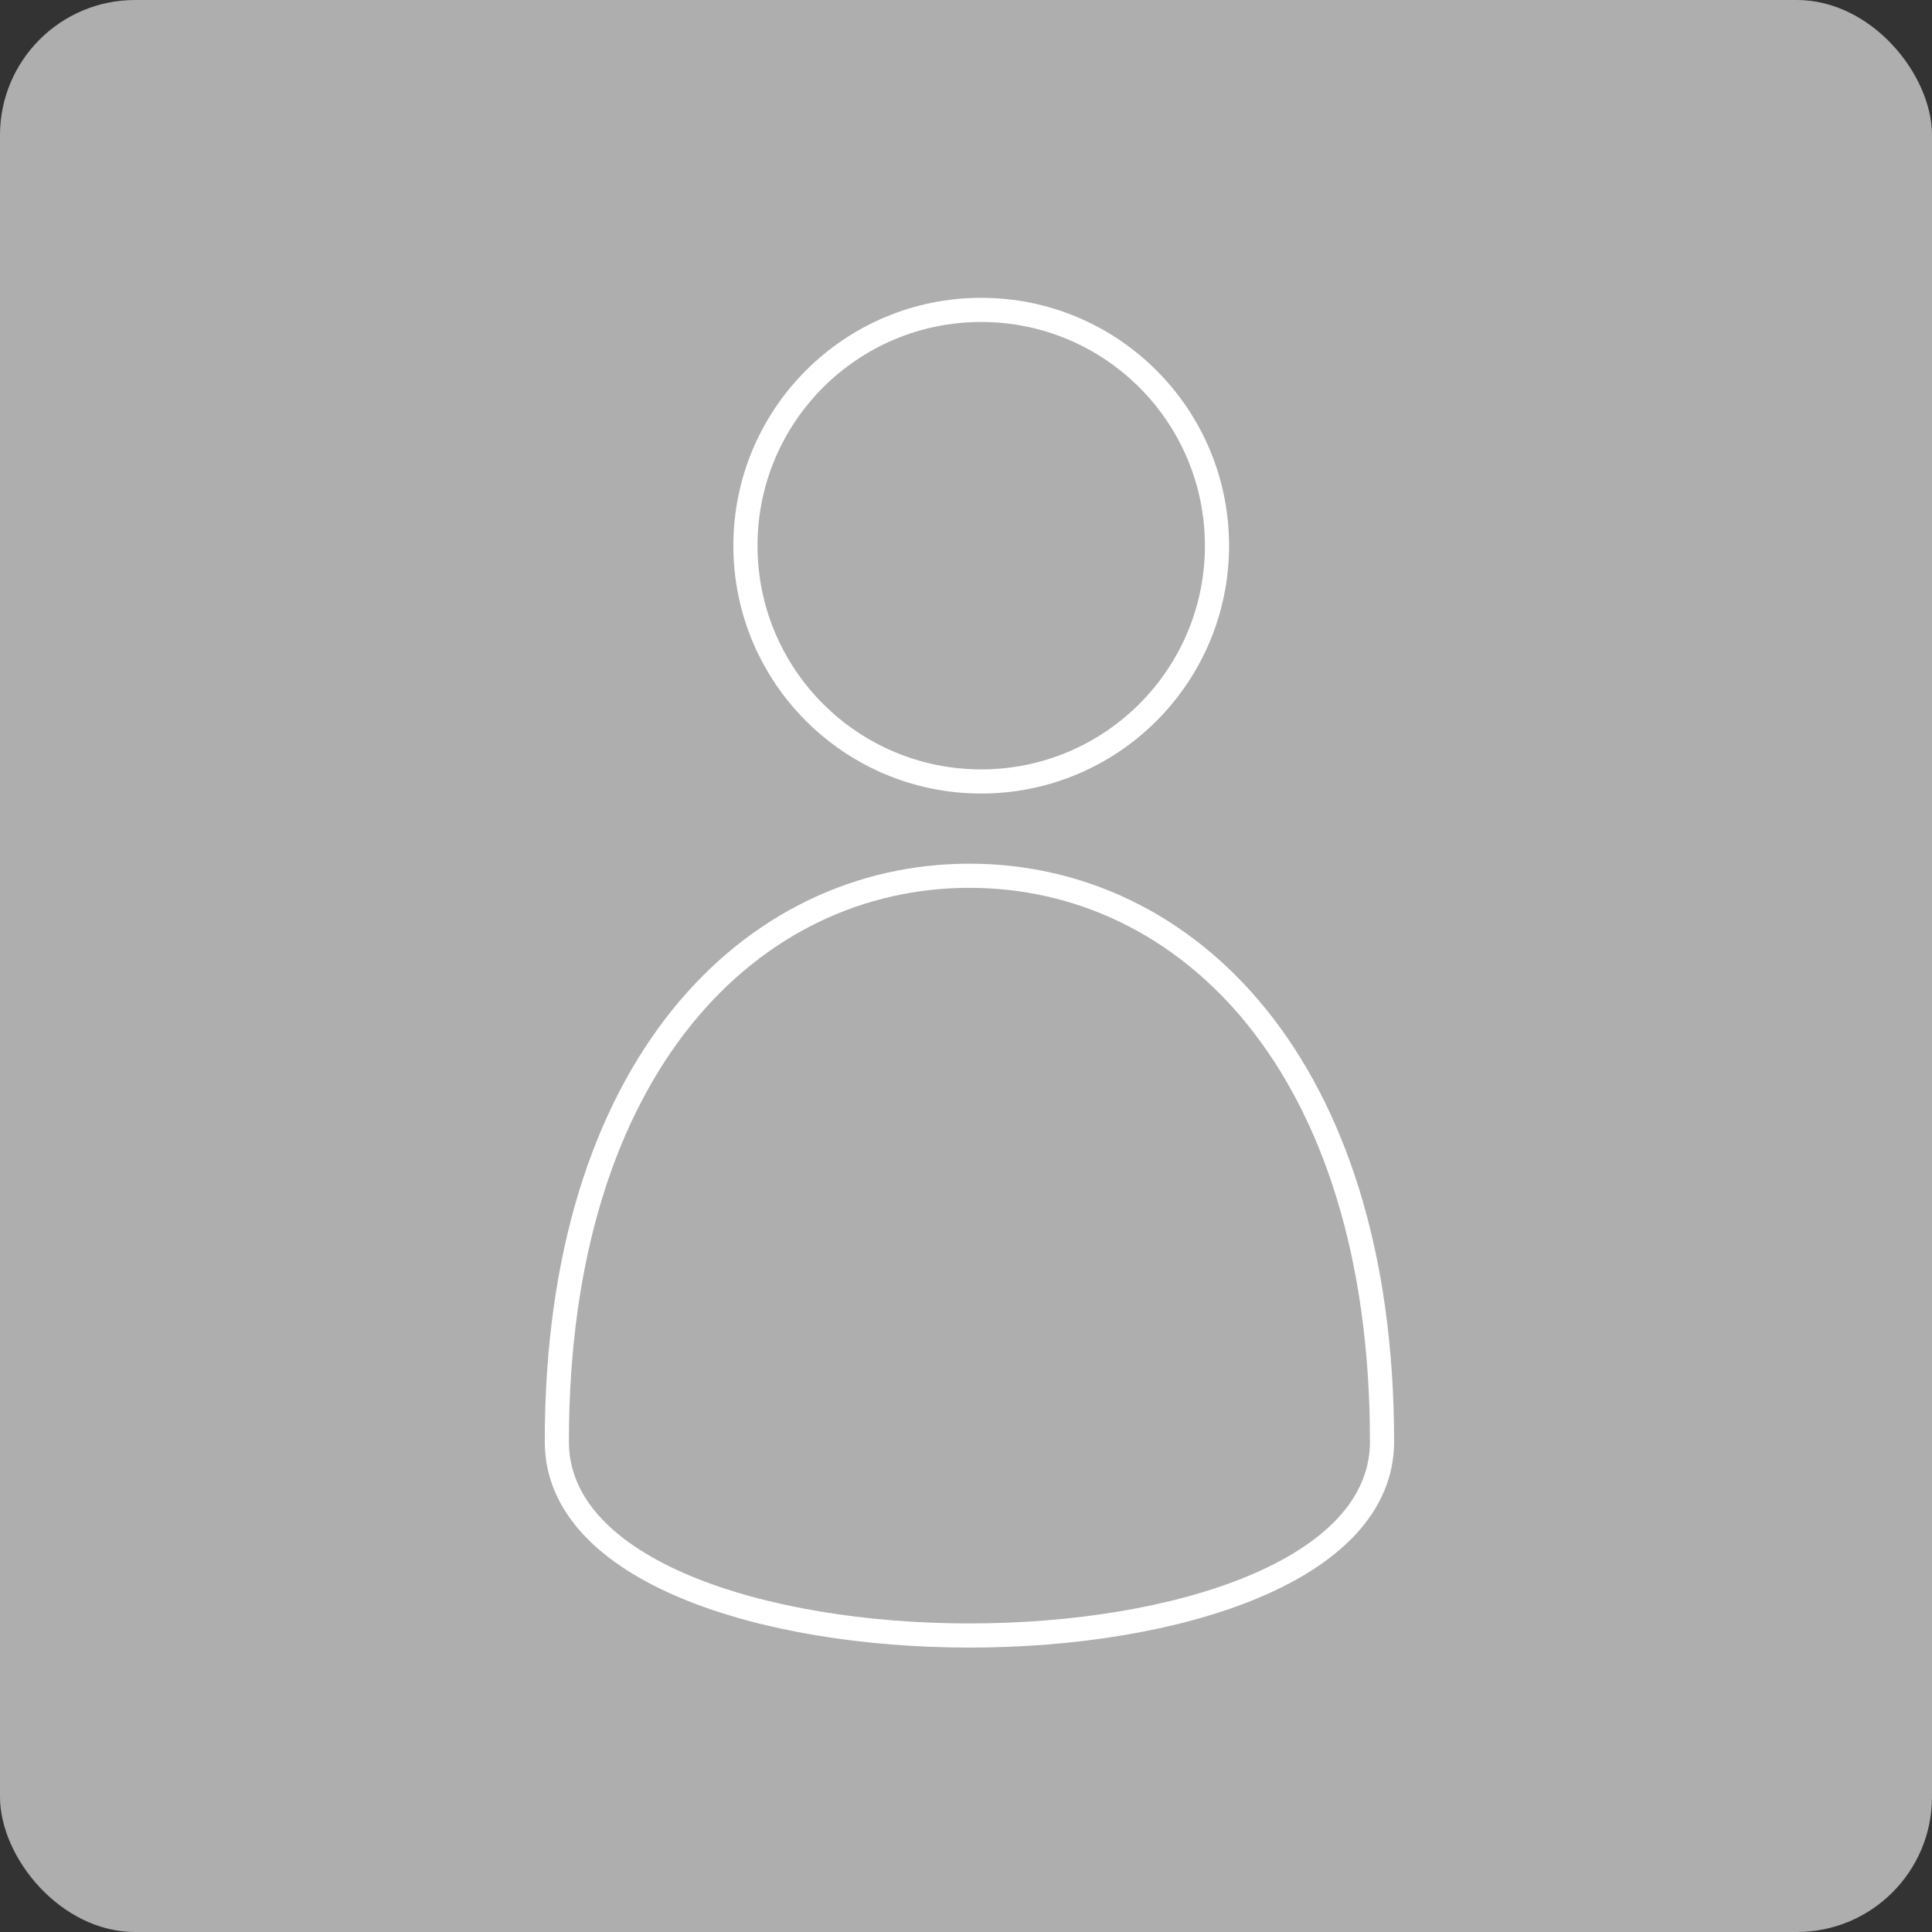 <?xml version="1.0" encoding="UTF-8"?>
<svg id="Capa_2" data-name="Capa 2" xmlns="http://www.w3.org/2000/svg" viewBox="0 0 160 160">
  <rect x="0" y="0" width="160" height="160" fill="#333333" stroke="none"/>
  <g id="content">
    <g>
      <rect width="160" height="160" rx="11.19" ry="11.19" fill="#aeaeae"/>
      <g>
        <circle cx="81.26" cy="45.191" r="19.526" fill="none" stroke="#fff" stroke-miterlimit="10" stroke-width="2"/>
        <path d="M114.454,119.388c0-31.241-16.224-46.862-34.17-46.862s-34.17,15.621-34.17,46.862c0,21.41,68.34,21.41,68.34,0Z" fill="none" stroke="#fff" stroke-miterlimit="10" stroke-width="2"/>
      </g>
    </g>
  </g>
</svg>
